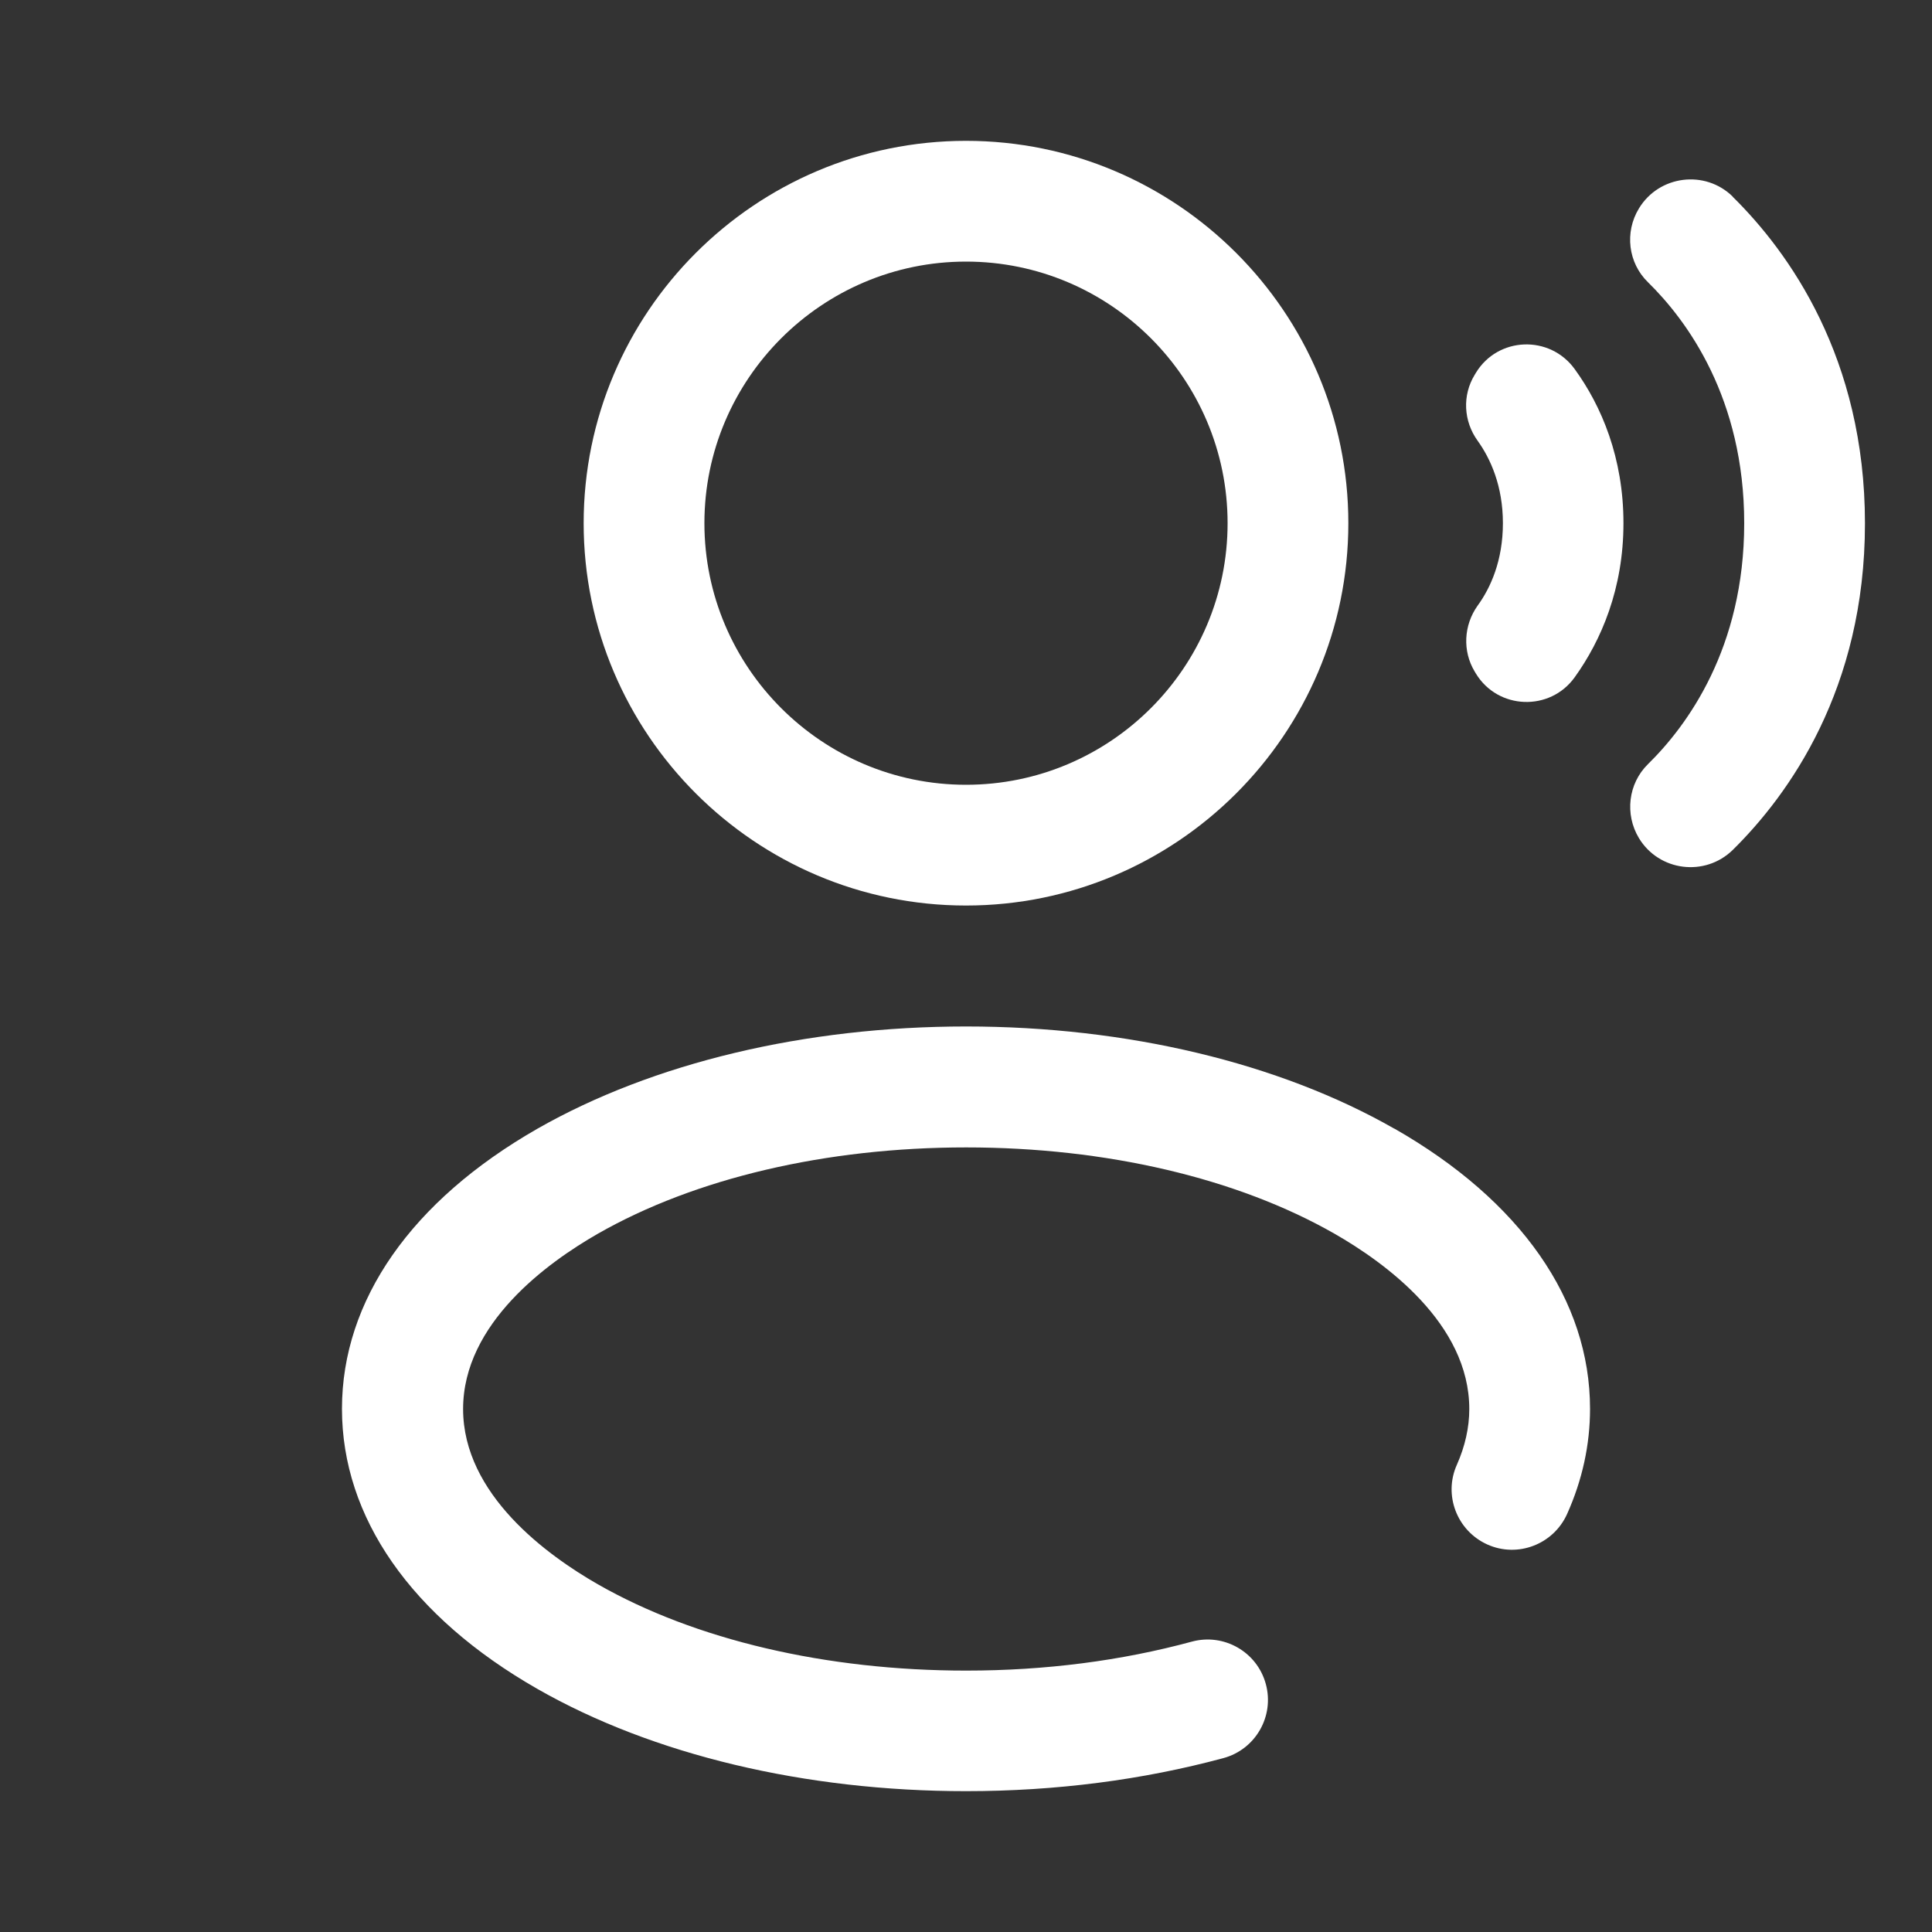 <?xml version="1.0" encoding="UTF-8"?>
<svg id="Layer_1" data-name="Layer 1" xmlns="http://www.w3.org/2000/svg" width="100" height="100" viewBox="0 0 100 100">
  <rect x="0" y="0" width="100" height="100" fill="#333333" stroke="none"/>
  <path d="M50,46.87h0c10.91,0,19.79-8.88,19.79-19.79S60.91,7.29,50,7.29s-19.79,8.88-19.79,19.79,8.88,19.79,19.79,19.79ZM50,13.54c7.47,0,13.54,6.07,13.54,13.54s-6.07,13.54-13.54,13.54-13.54-6.08-13.54-13.54,6.08-13.54,13.54-13.54Z" fill="#fff"/>
  <path d="M89.69,10.18h0c-1.43-1.41-3.82-1.11-4.86.61-.75,1.23-.56,2.82.47,3.82,2.03,1.99,4.98,6.01,4.98,12.47s-2.95,10.48-4.98,12.47c-1.03,1.01-1.21,2.6-.47,3.83,1.04,1.72,3.42,2.02,4.86.61,2.9-2.86,6.84-8.33,6.84-16.9s-3.94-14.04-6.84-16.9Z" fill="#fff"/>
  <path d="M76.39,19.3s-.04.07-.06.1c-.65,1.06-.58,2.4.15,3.41.66.92,1.31,2.33,1.31,4.27s-.64,3.35-1.31,4.27c-.72,1.01-.79,2.35-.15,3.41.02.03.04.07.06.1,1.14,1.88,3.84,1.98,5.12.19,1.37-1.91,2.52-4.58,2.52-7.97s-1.14-6.07-2.52-7.97c-1.29-1.79-3.98-1.69-5.12.19Z" fill="#fff"/>
  <path d="M72.17,58.42h0c-5.97-3.41-13.85-5.29-22.17-5.29s-16.2,1.88-22.18,5.29c-6.52,3.73-10.12,8.88-10.12,14.5s3.59,10.77,10.12,14.5c5.97,3.41,13.85,5.29,22.18,5.29,4.65,0,9.13-.58,13.32-1.71,1.67-.45,2.65-2.17,2.2-3.83-.45-1.67-2.17-2.65-3.83-2.2-3.65.99-7.58,1.5-11.68,1.5-7.25,0-14.03-1.59-19.07-4.47-2.6-1.49-6.97-4.64-6.97-9.07s4.37-7.58,6.97-9.07c5.04-2.88,11.82-4.47,19.07-4.47s14.03,1.59,19.07,4.47c2.6,1.49,6.97,4.64,6.97,9.07,0,.96-.22,1.93-.64,2.88-.71,1.57,0,3.42,1.57,4.13s3.42,0,4.13-1.57c.79-1.76,1.19-3.59,1.19-5.45,0-5.62-3.59-10.77-10.12-14.5Z" fill="#fff"/>
</svg>
